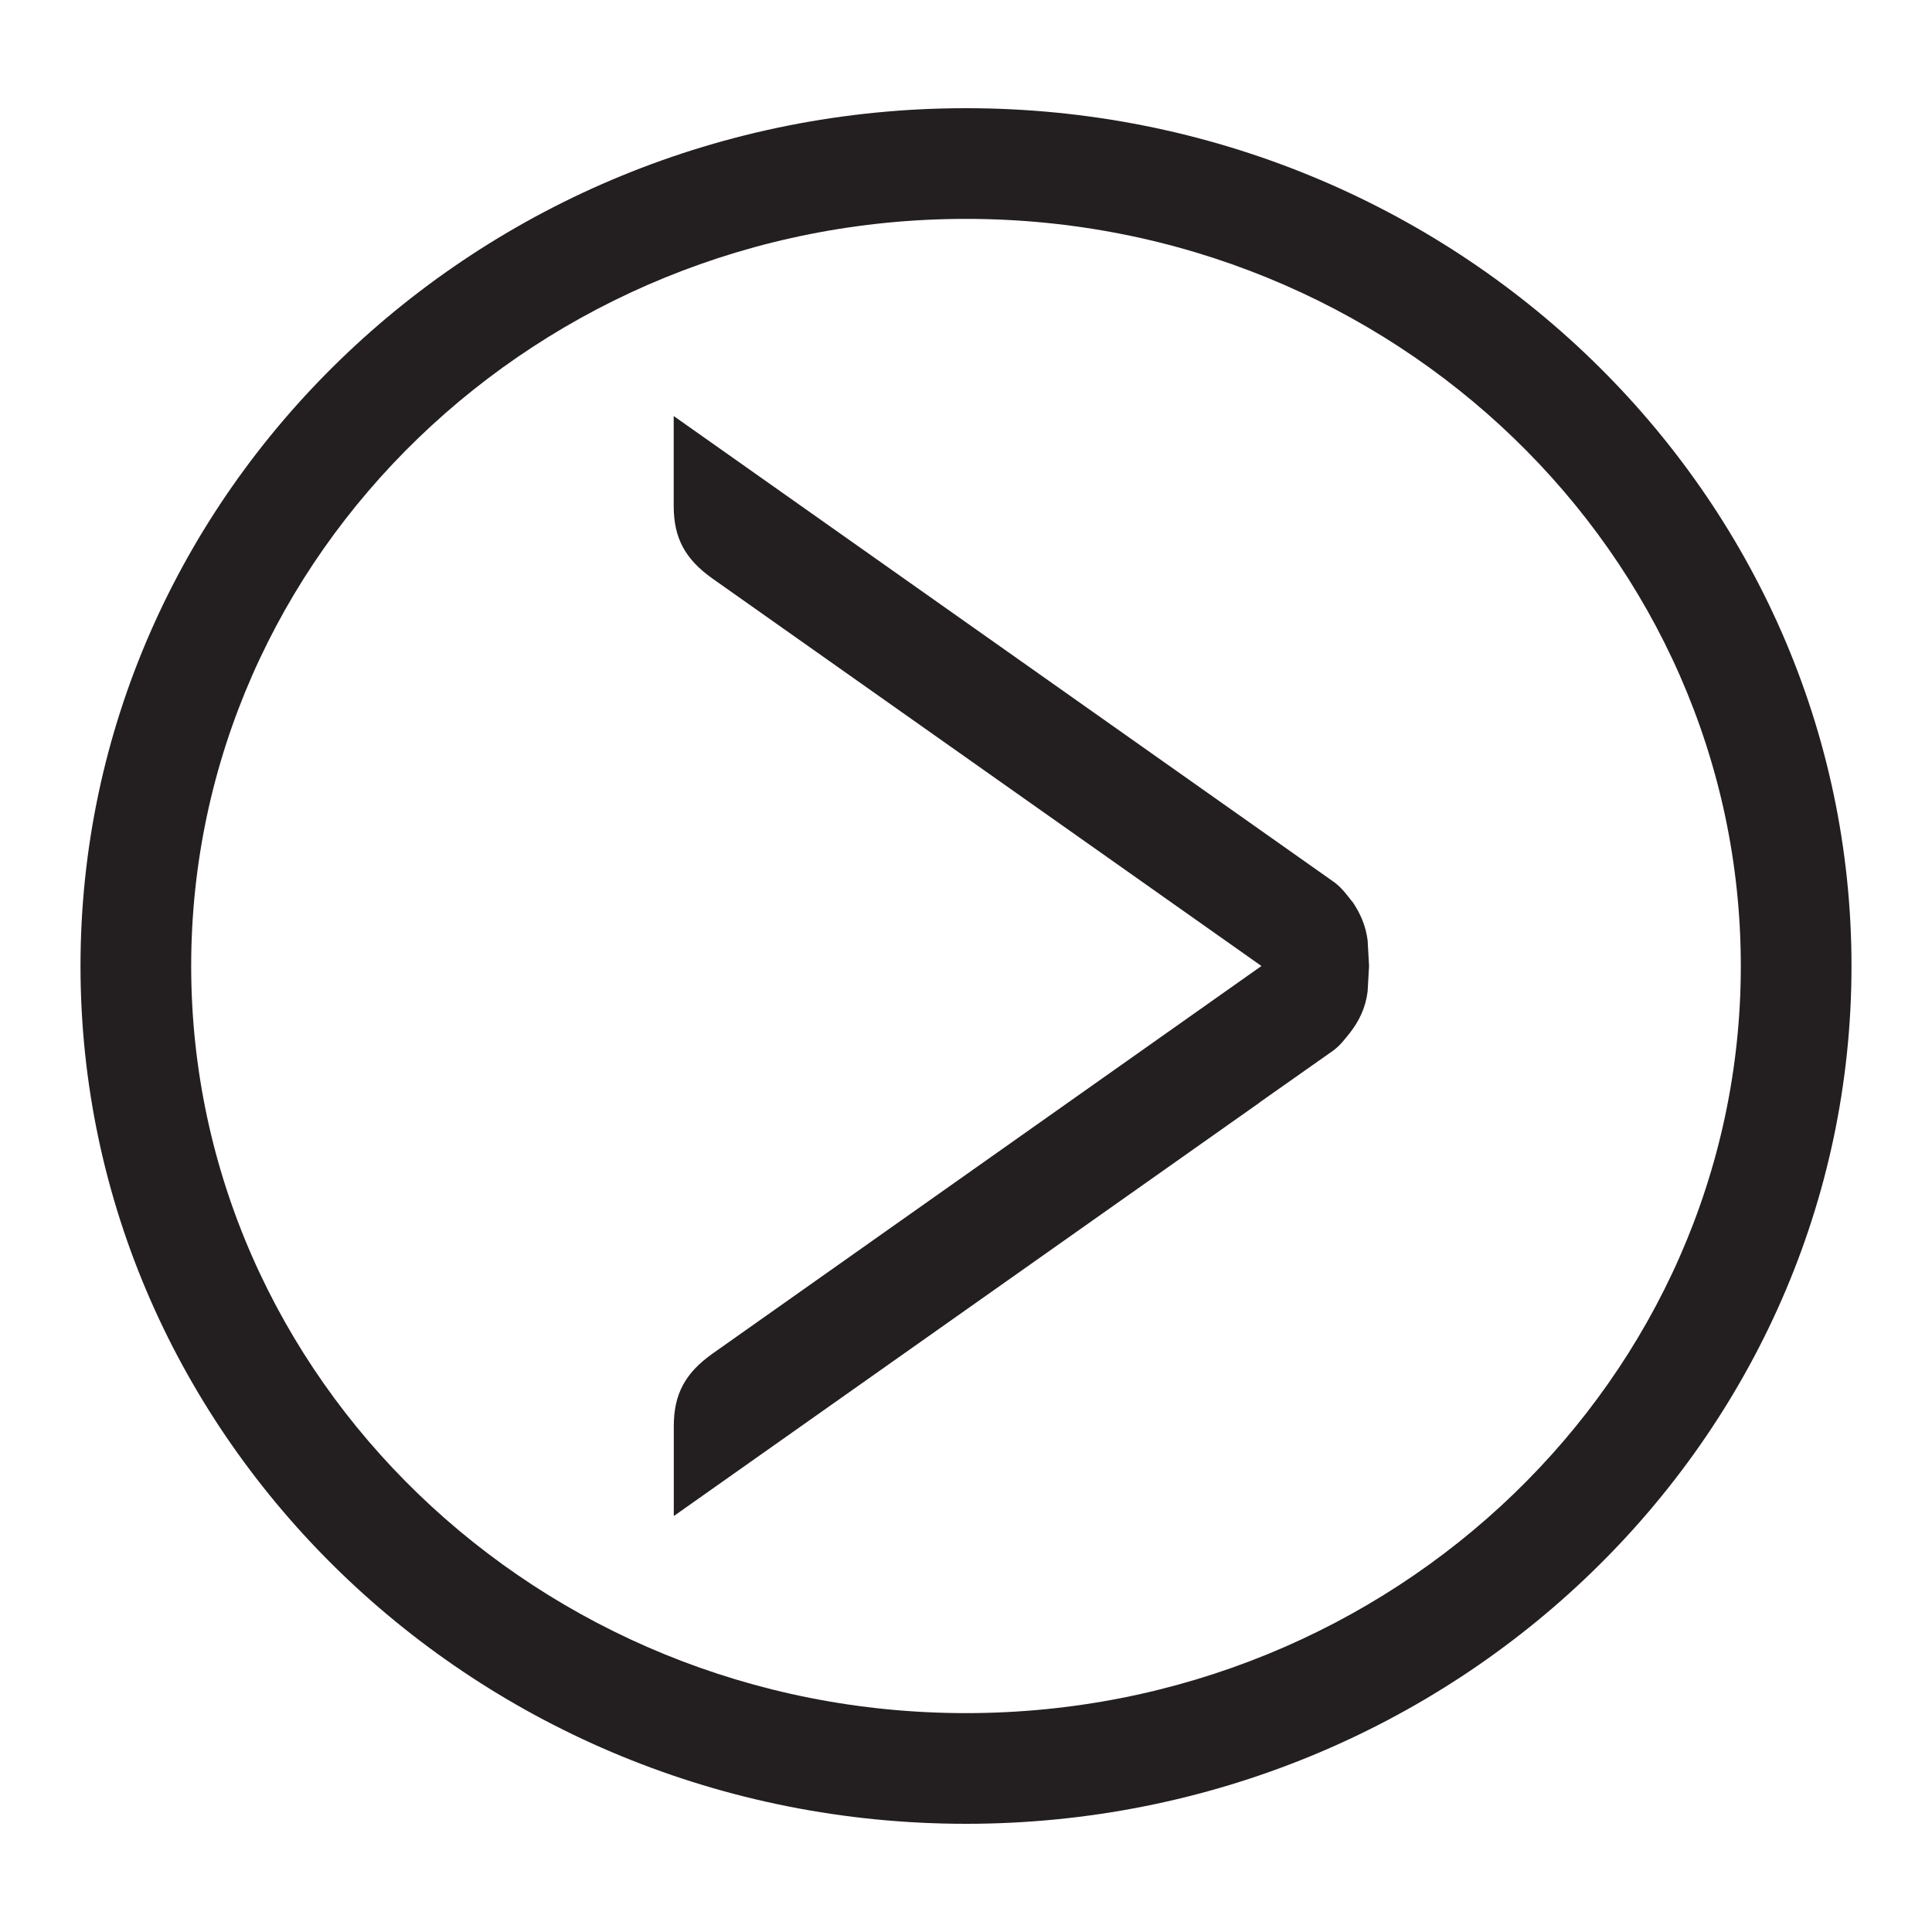 <?xml version="1.0" encoding="iso-8859-1"?>
<!-- Generator: Adobe Illustrator 16.0.0, SVG Export Plug-In . SVG Version: 6.00 Build 0)  -->
<!DOCTYPE svg PUBLIC "-//W3C//DTD SVG 1.1//EN" "http://www.w3.org/Graphics/SVG/1.1/DTD/svg11.dtd">
<svg version="1.1" id="Layer_3" xmlns="http://www.w3.org/2000/svg" xmlns:xlink="http://www.w3.org/1999/xlink" x="0px" y="0px"
	 width="24px" height="24px" viewBox="0 0 24 24" style="enable-background:new 0 0 24 24;" xml:space="preserve">
<path style="fill:#231F20;" d="M12,22.656c6.066,0,11-4.784,11-10.656S18.066,1.344,12,1.344S1,6.128,1,12S5.934,22.656,12,22.656z
	 M12,2.719c5.307,0,9.625,4.164,9.625,9.281S17.307,21.281,12,21.281c-5.308,0-9.625-4.164-9.625-9.281S6.693,2.719,12,2.719z
	 M16.547,10.94c0.116,0.077,0.182,0.175,0.255,0.266l0.001-0.001c0.097,0.144,0.163,0.296,0.186,0.476l0.018,0.318l-0.018,0.317
	c-0.024,0.199-0.104,0.366-0.221,0.516c-0.062,0.075-0.118,0.156-0.215,0.225l-0.902,0.635v0.002l-7.281,5.139v-1.118
	c0-0.403,0.148-0.662,0.476-0.896L15.67,12L8.845,7.183C8.518,6.949,8.369,6.691,8.369,6.287V5.168L16.547,10.94z"/>
</svg>
